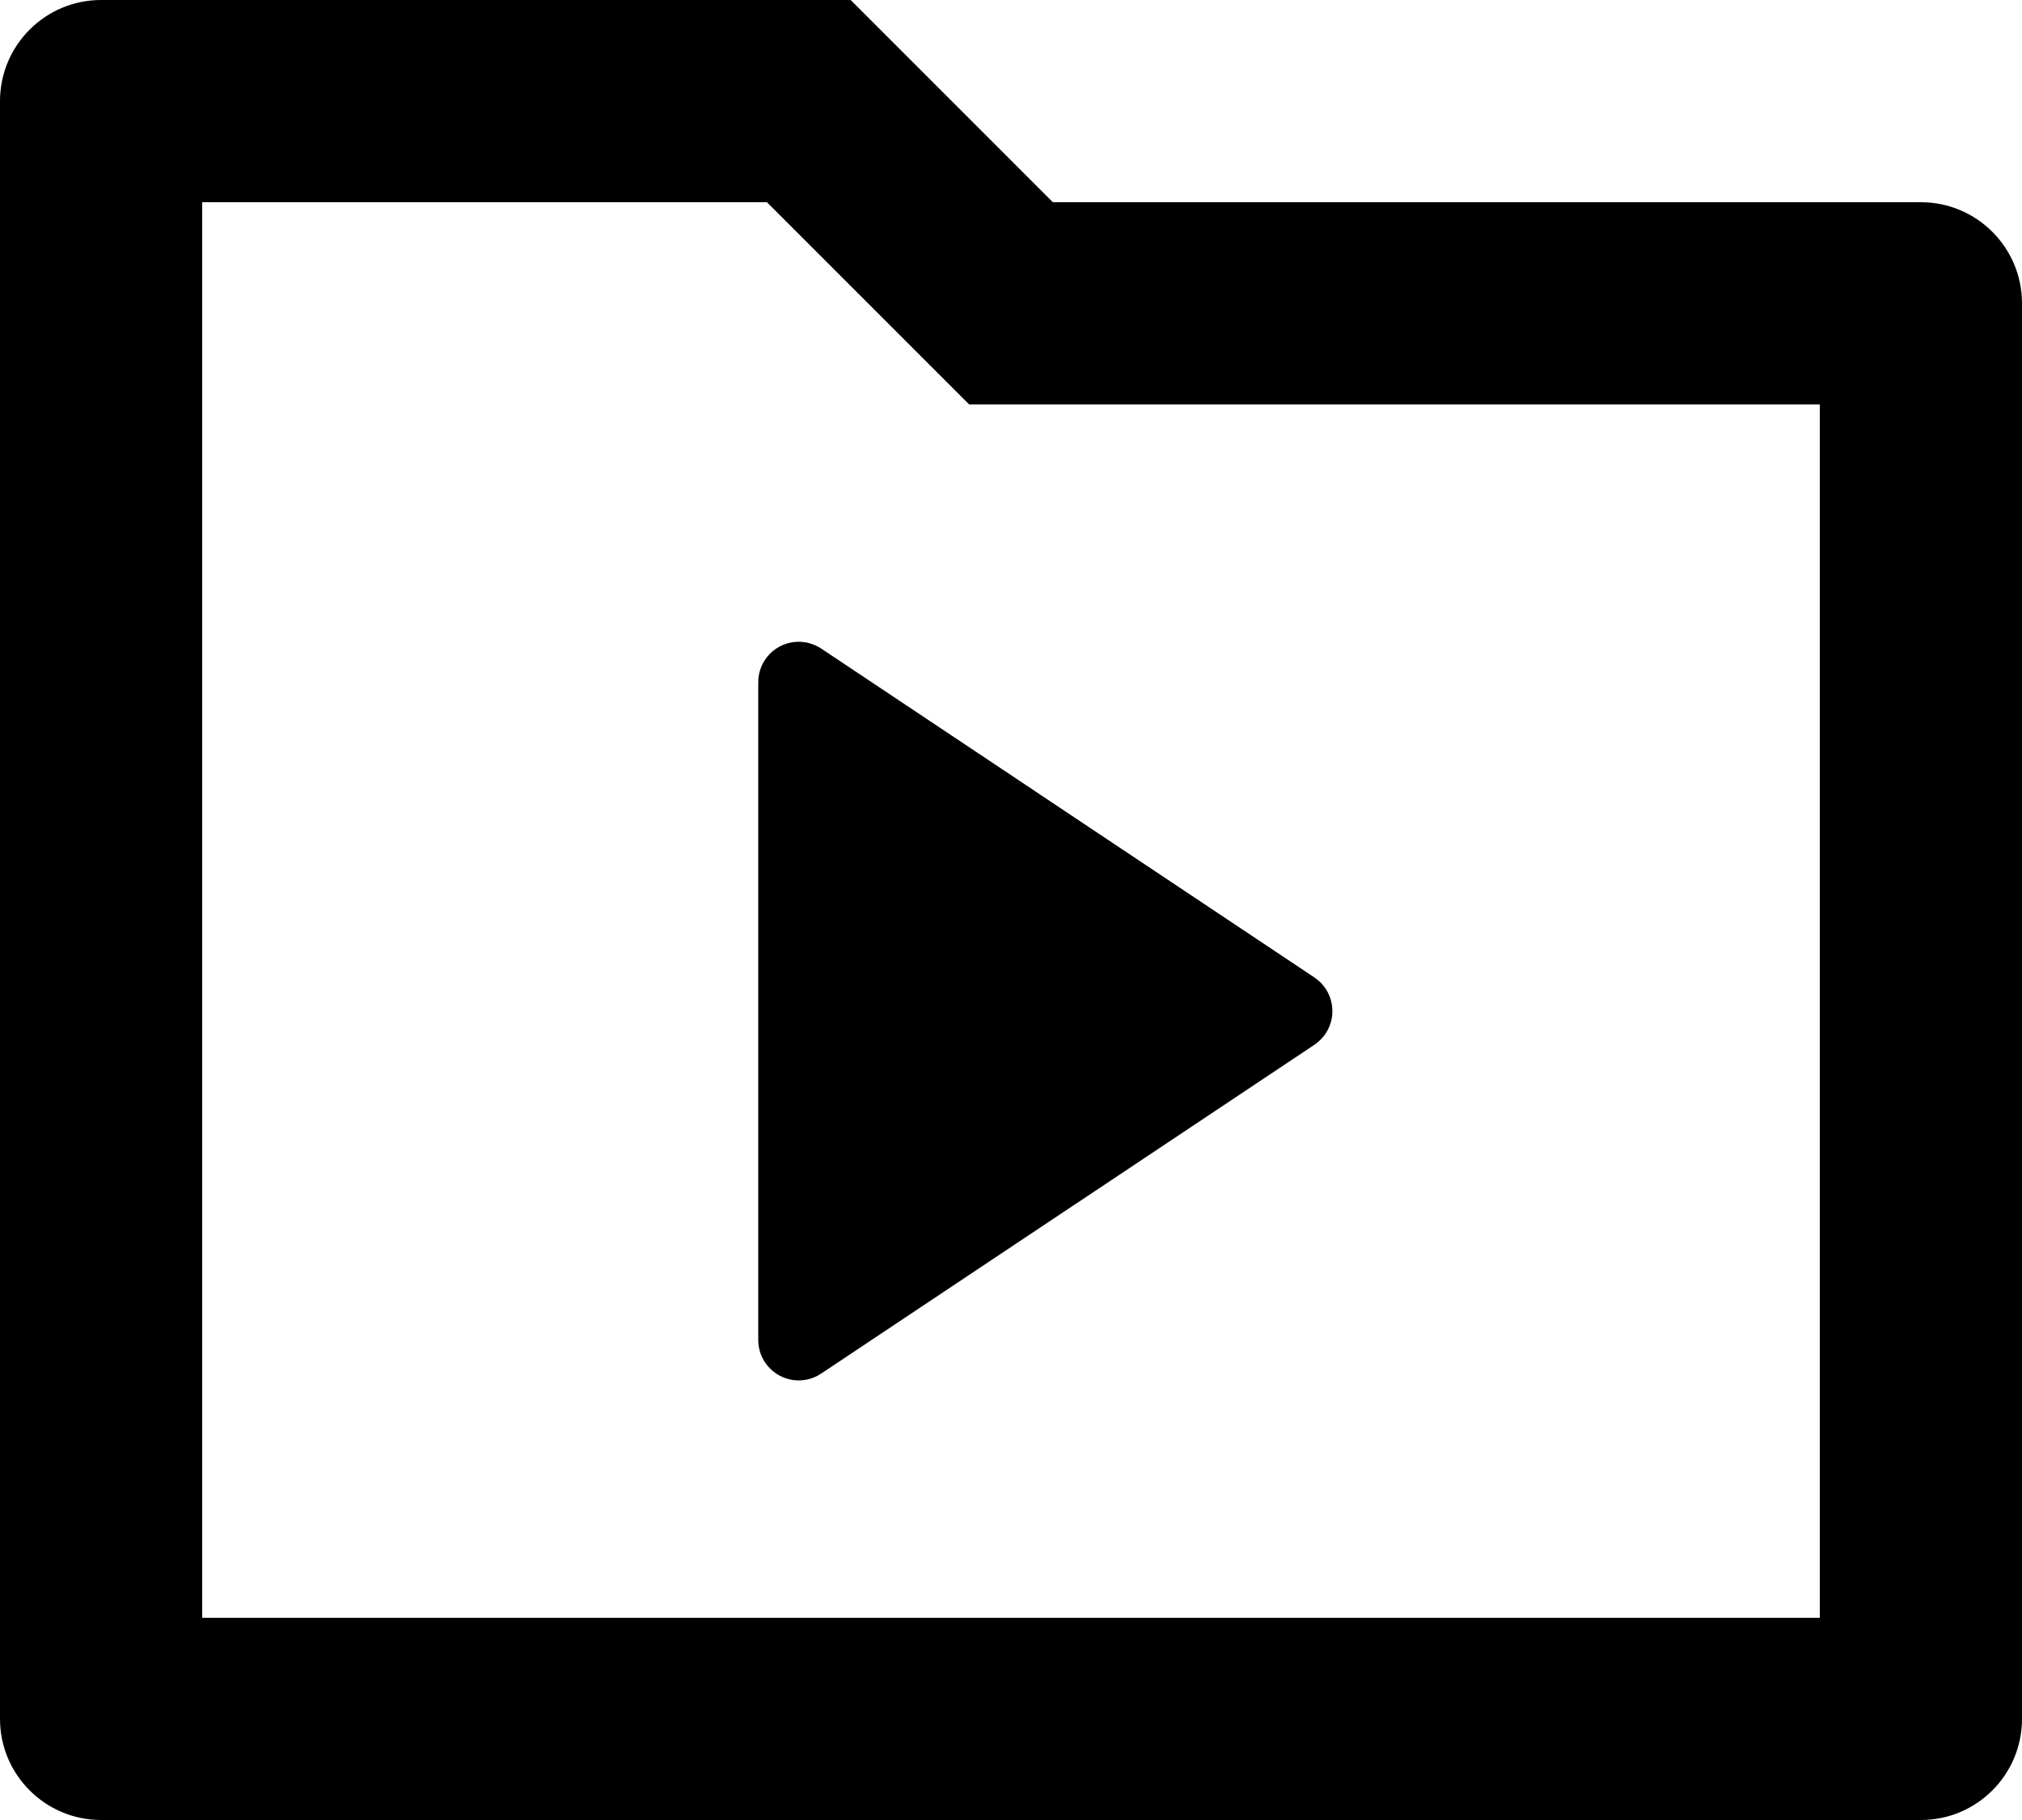 <svg width="20" height="18" viewBox="0 0 20 18" fill="none" xmlns="http://www.w3.org/2000/svg">
<path d="M2 16V2H7.586L9.586 4H18V16H2ZM19 2H10.414L8.414 0H1C0.448 0 0 0.448 0 1V17C0 17.552 0.448 18 1 18H19C19.552 18 20 17.552 20 17V3C20 2.448 19.552 2 19 2ZM13.001 9.667L8.122 6.414C8.056 6.371 7.979 6.347 7.9 6.347C7.679 6.347 7.5 6.526 7.5 6.747V13.252C7.5 13.331 7.523 13.409 7.567 13.474C7.69 13.658 7.938 13.708 8.122 13.585L13.001 10.333C13.045 10.303 13.082 10.266 13.112 10.222C13.234 10.038 13.185 9.79 13.001 9.667Z" fill="black"/>
</svg>
